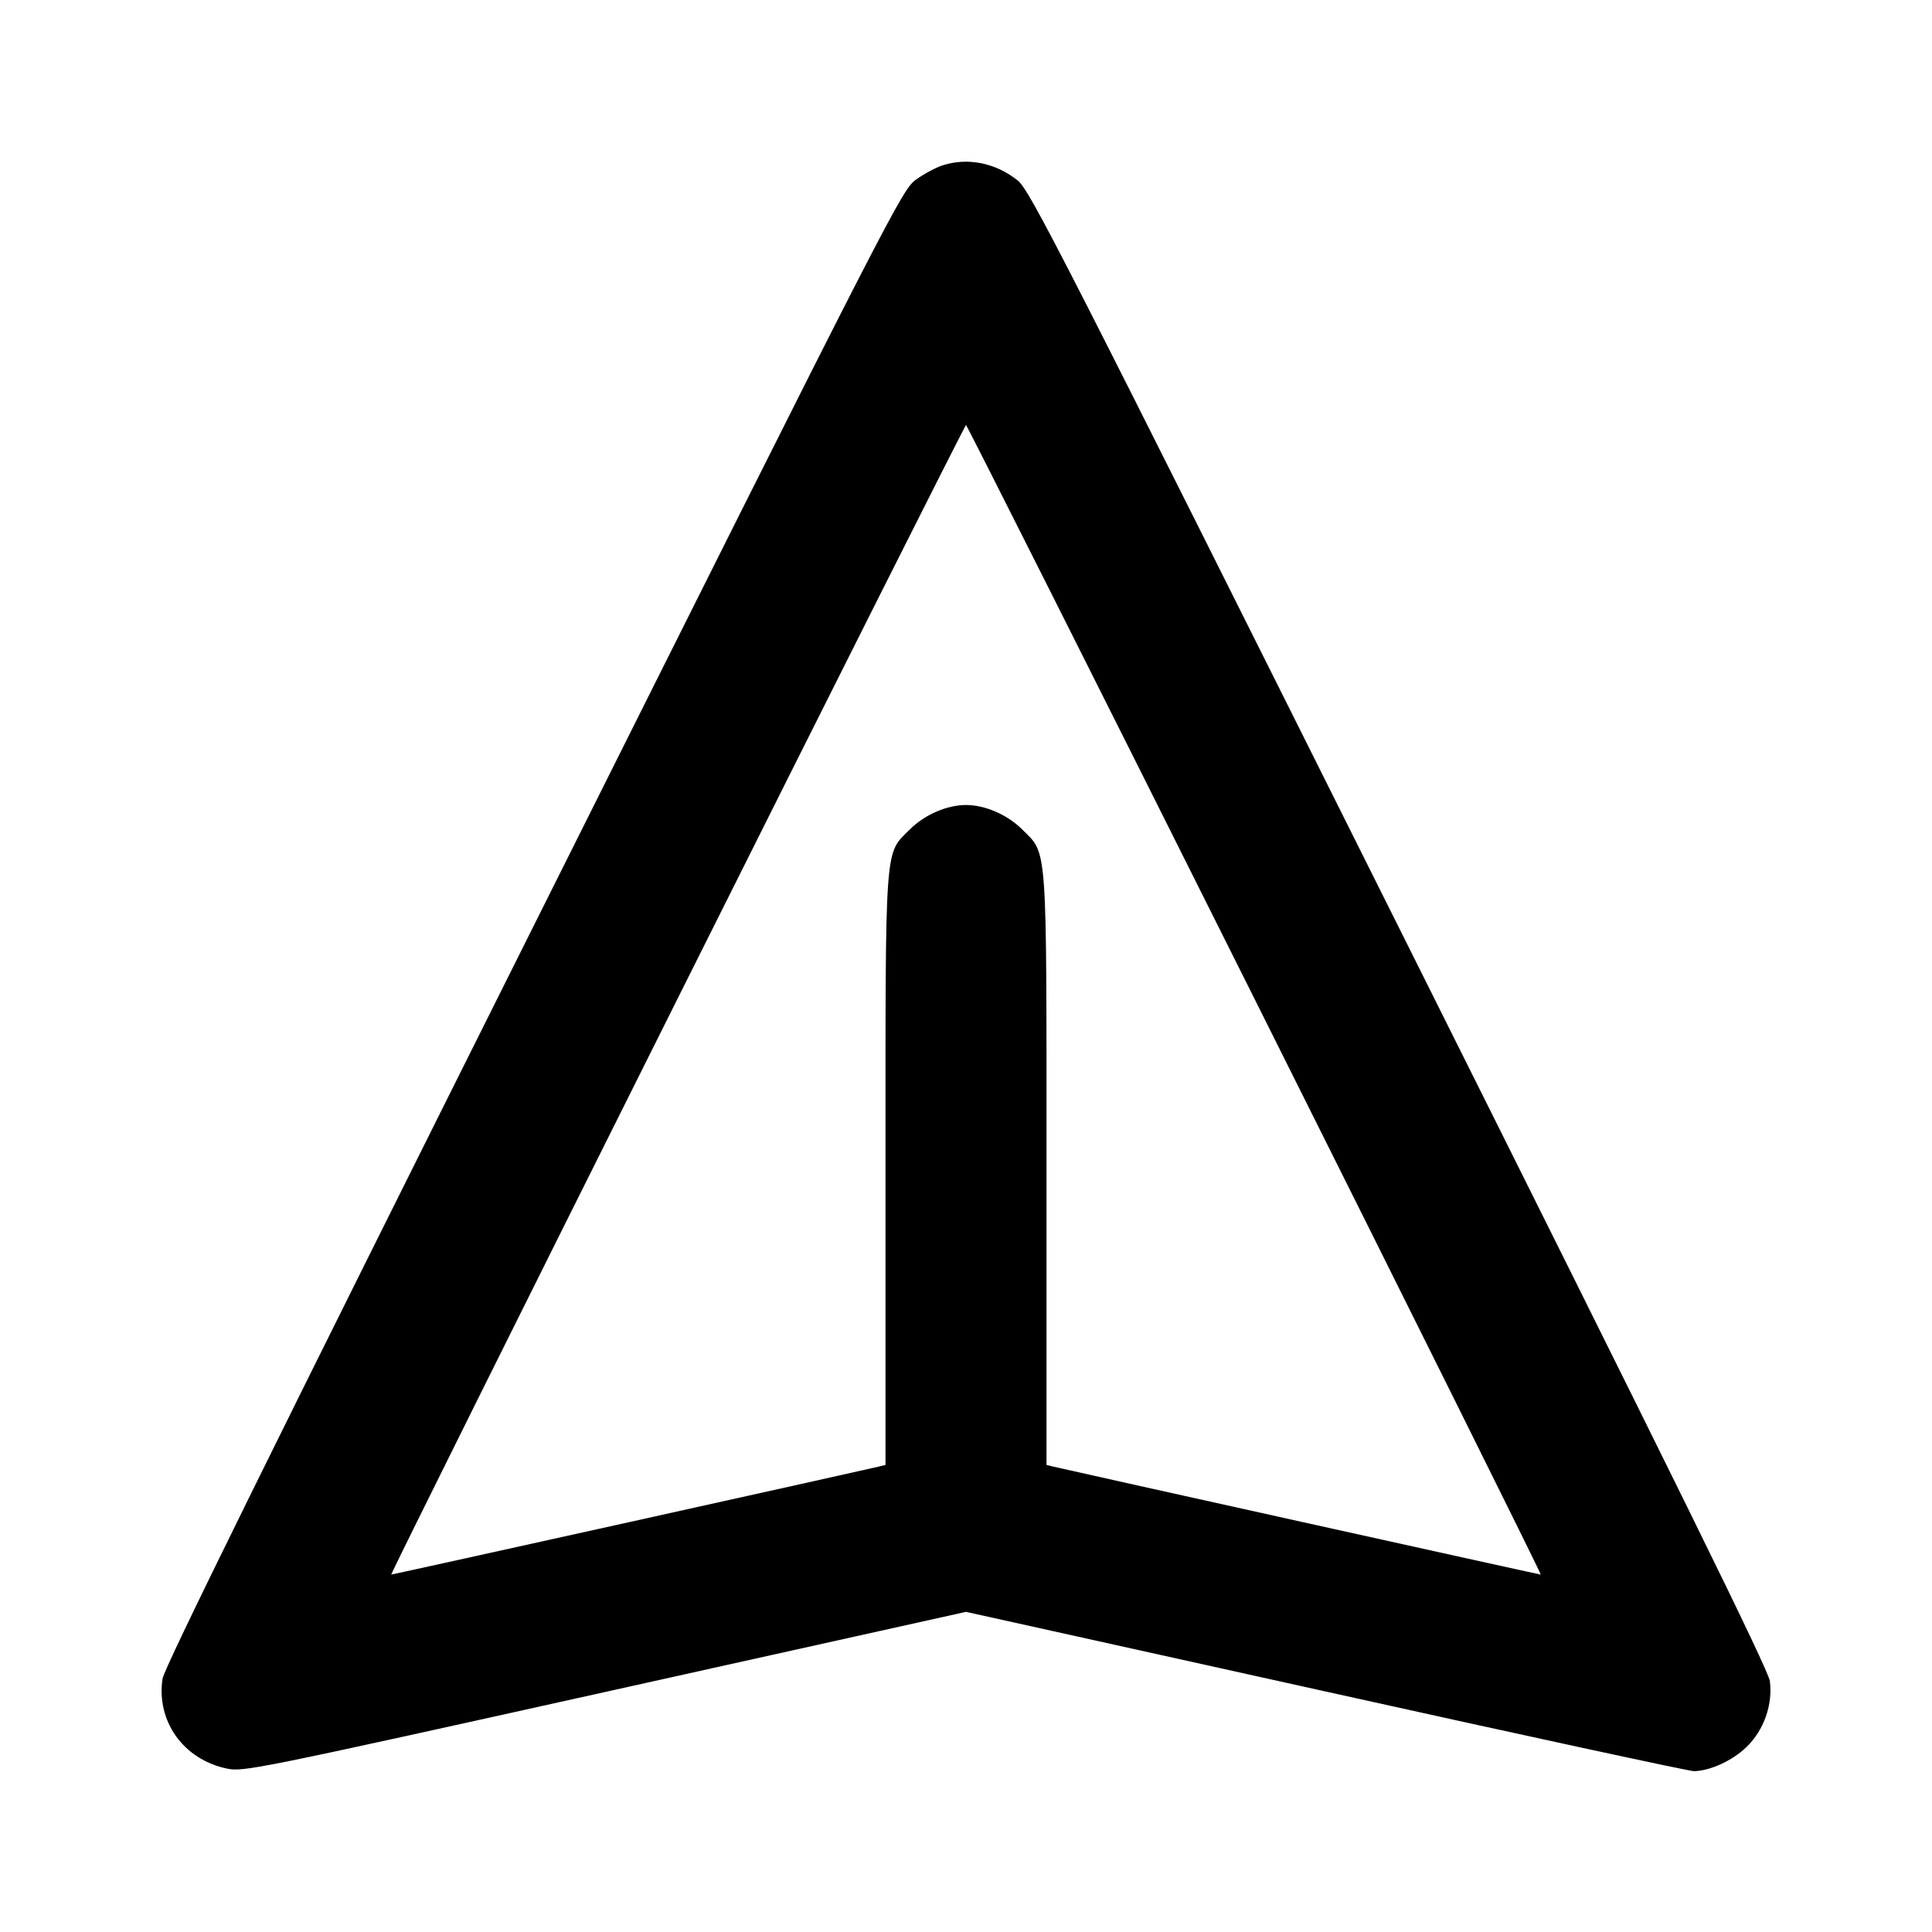 <svg width="24" height="24" viewBox="0 0 24 24" fill="none" xmlns="http://www.w3.org/2000/svg"><path d="M11.712 2.053 C 11.630 2.079,11.482 2.158,11.382 2.229 C 11.205 2.355,11.122 2.517,6.624 11.512 C 3.357 18.046,2.039 20.720,2.019 20.854 C 1.940 21.383,2.279 21.857,2.819 21.970 C 3.023 22.013,3.185 21.980,7.515 21.019 L 12.000 20.023 16.470 21.013 C 18.928 21.558,20.986 22.003,21.043 22.002 C 21.246 21.998,21.522 21.871,21.698 21.700 C 21.911 21.493,22.023 21.177,21.986 20.884 C 21.970 20.747,20.804 18.378,17.384 11.535 C 13.172 3.105,12.792 2.360,12.641 2.241 C 12.367 2.023,12.024 1.954,11.712 2.053 M15.590 12.420 C 17.554 16.347,19.151 19.560,19.140 19.560 C 19.121 19.560,13.310 18.273,13.090 18.220 L 13.000 18.198 13.000 14.546 C 13.000 10.412,13.015 10.621,12.697 10.303 C 12.514 10.120,12.237 10.000,12.000 10.000 C 11.763 10.000,11.486 10.120,11.303 10.303 C 10.985 10.621,11.000 10.412,11.000 14.546 L 11.000 18.198 10.910 18.220 C 10.690 18.273,4.879 19.560,4.860 19.560 C 4.849 19.560,6.446 16.347,8.410 12.420 C 10.373 8.493,11.989 5.280,12.000 5.280 C 12.011 5.280,13.627 8.493,15.590 12.420 " stroke="none" fill-rule="evenodd" fill="black"></path></svg>